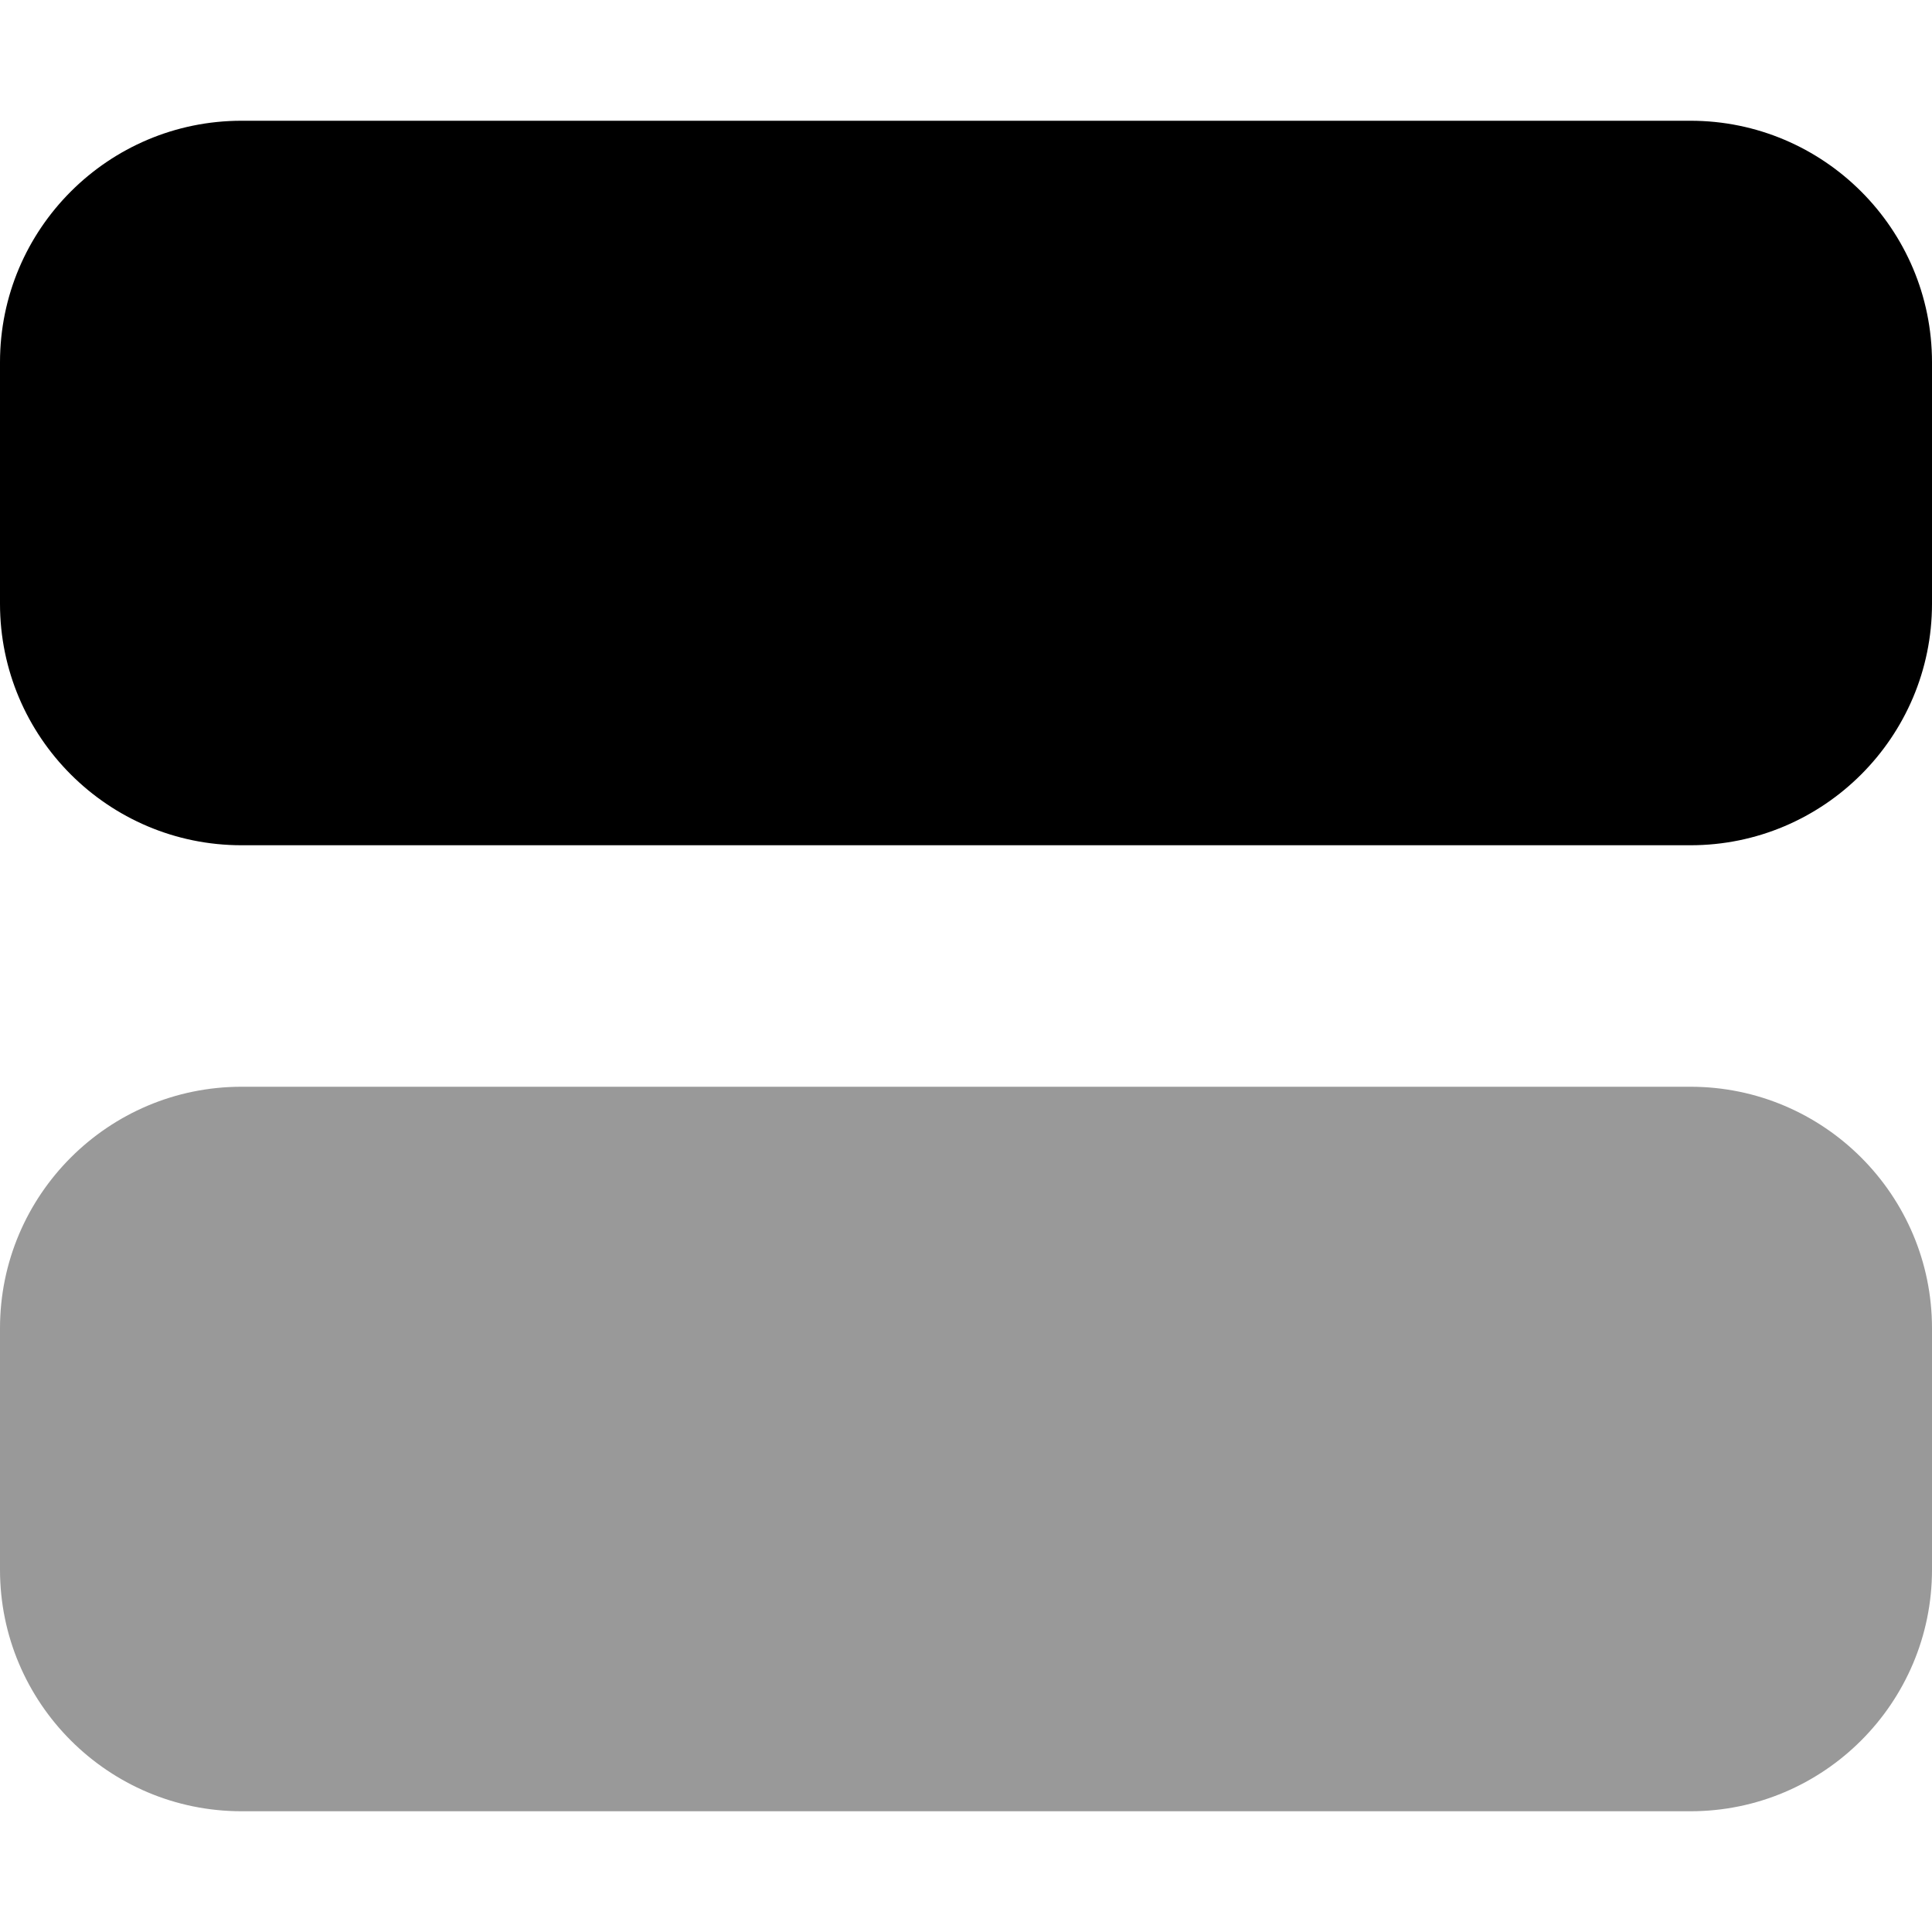 <svg xmlns="http://www.w3.org/2000/svg" viewBox="0 0 512 512" fill="currentColor" class="svgBox" id="diagram-cells-b-t"><path class="fa-secondary" style="fill:inherit;opacity:.4;" d="M448 480c35.3 0 64-28.7 64-64V352c0-35.3-28.7-64-64-64L64 288c-35.3 0-64 28.7-64 64l0 64c0 35.3 28.7 64 64 64l384 0z"/><path class="fa-primary" style="fill:inherit;opacity:1;" d="M448 224c35.3 0 64-28.7 64-64V96c0-35.3-28.7-64-64-64L64 32C28.7 32 0 60.7 0 96l0 64c0 35.3 28.7 64 64 64l384 0z"/></svg>